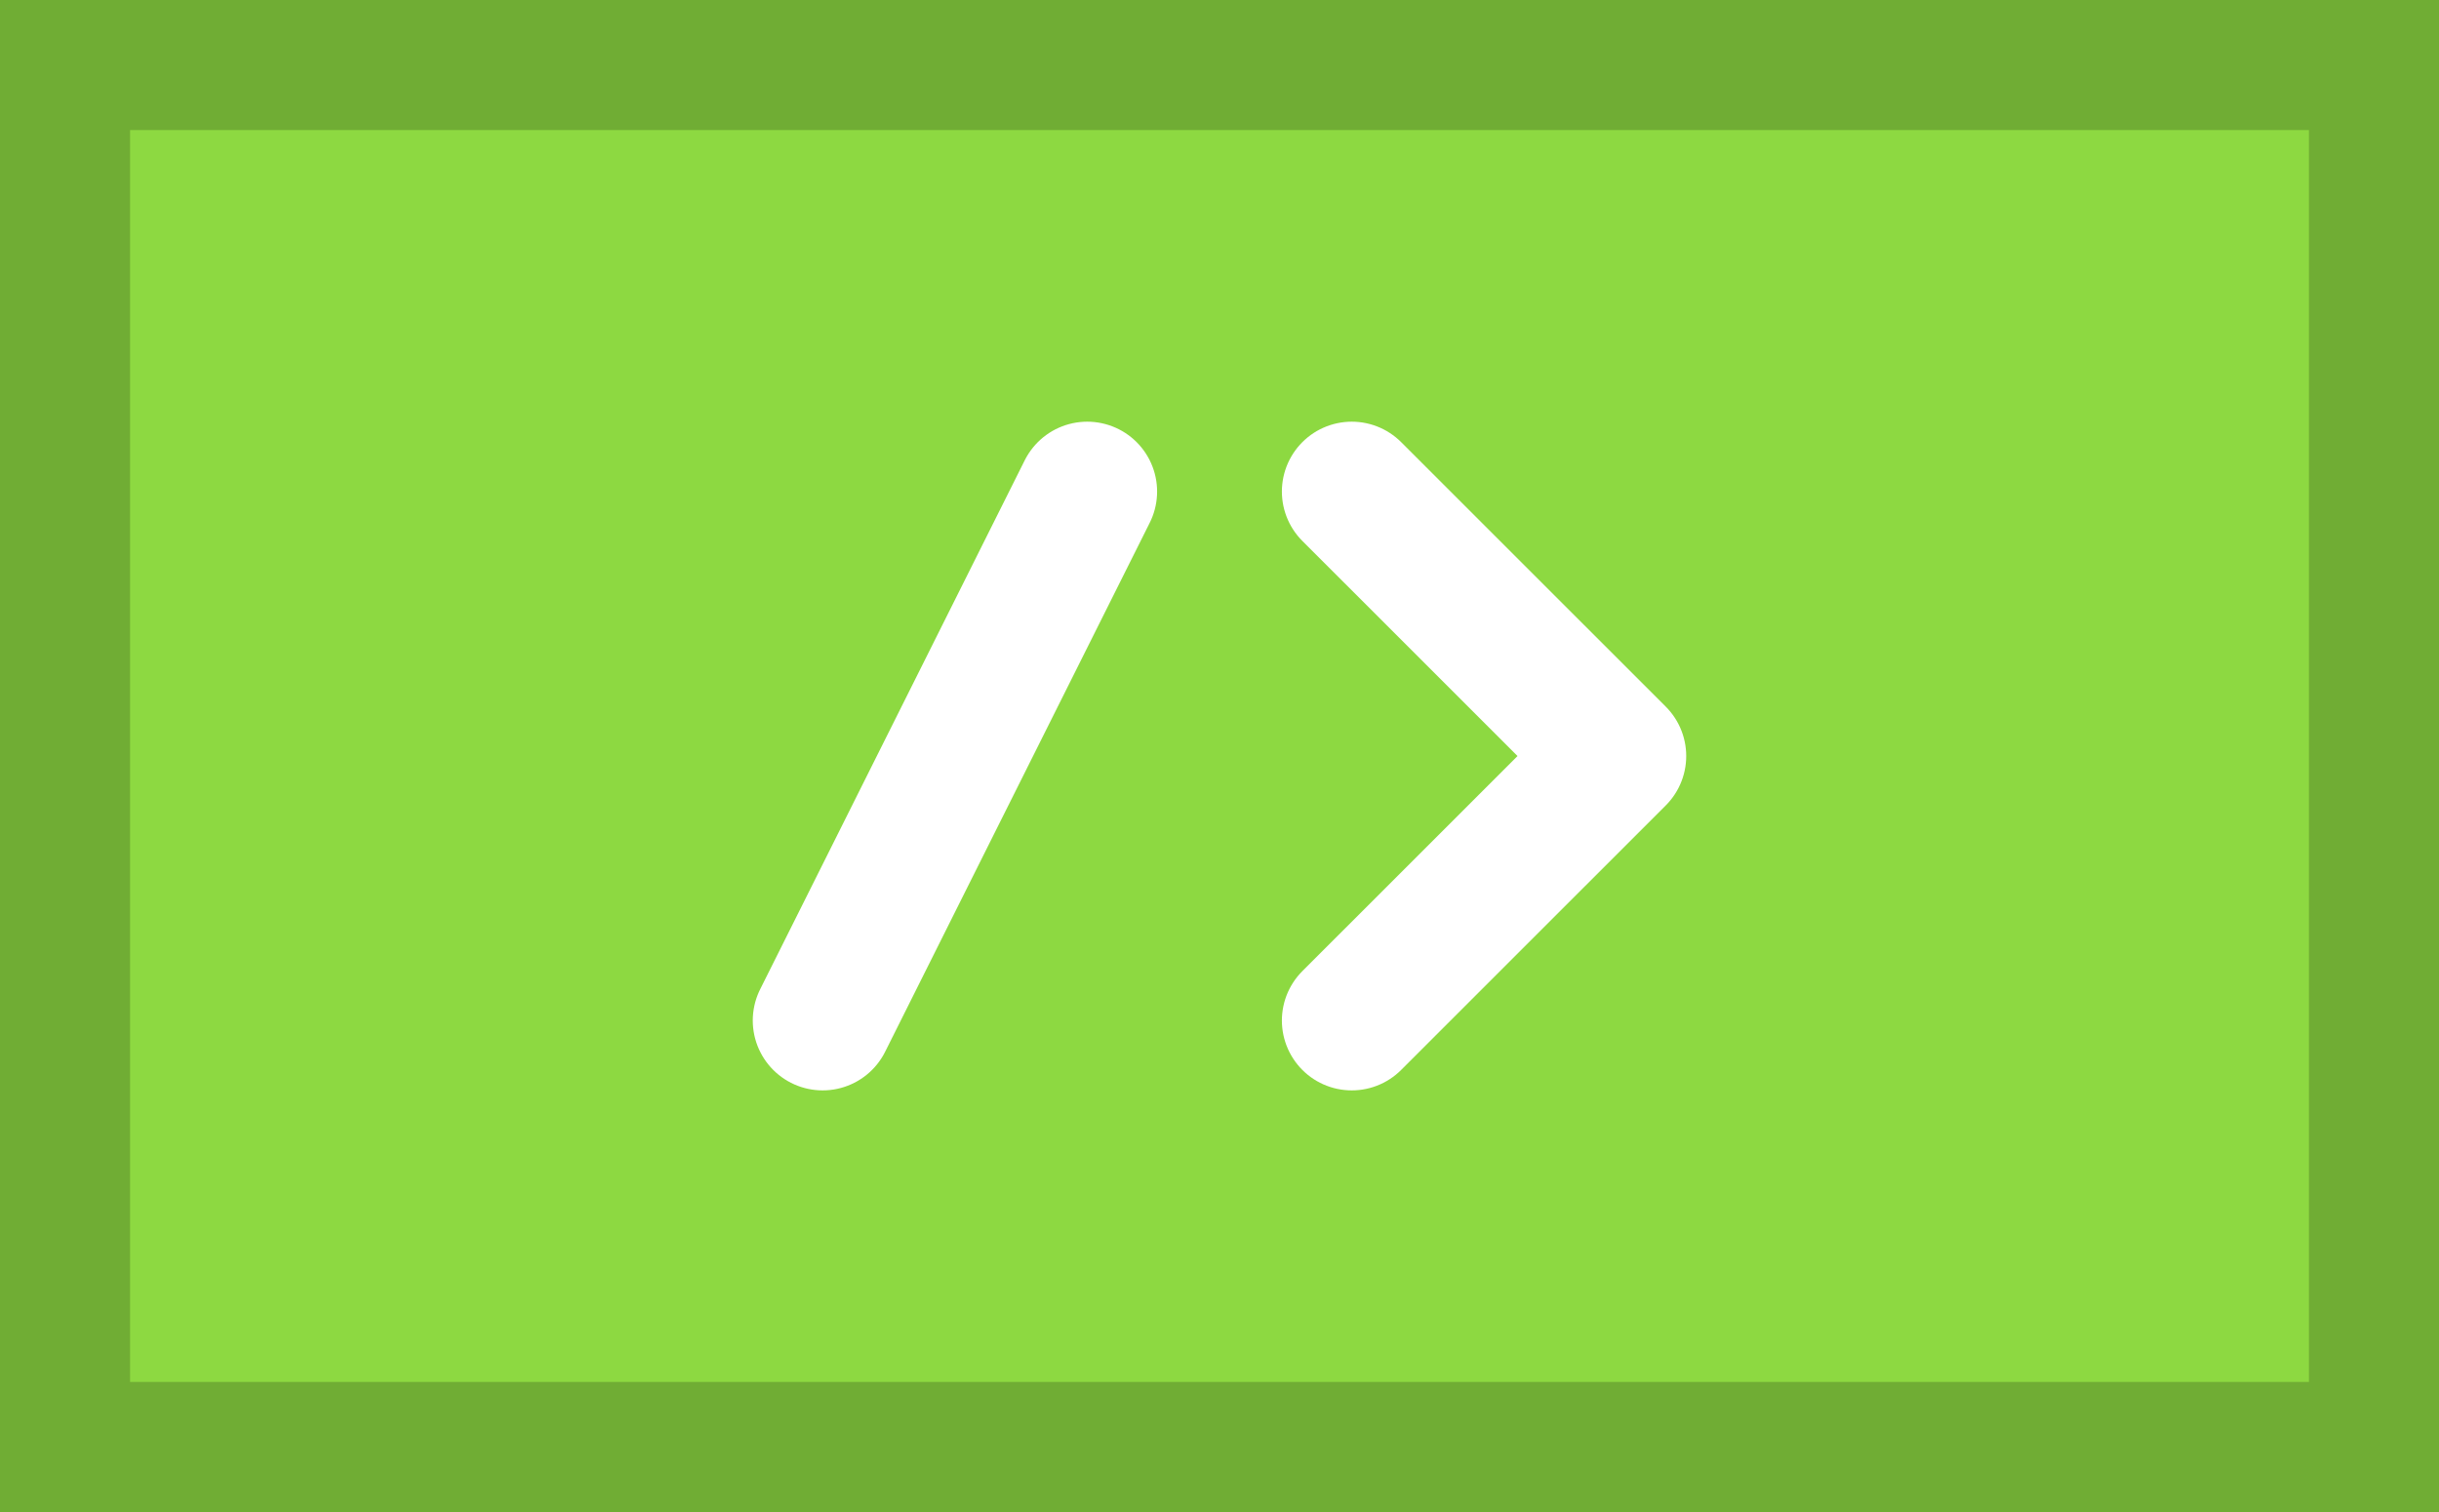 <svg xmlns="http://www.w3.org/2000/svg" viewBox="0 0 300 186">
  <rect x="0" y="0" width="300" height="186" fill="#333333" stroke="none"/>
  <rect width="300" height="186" style="stroke-width: 32; fill: rgb(141, 217, 65); stroke: rgb(112, 173, 52);"></rect>
  <g style="" transform="matrix(8.594, 0, 0, 8.594, 64.059, 7.064)">
    <path d="M 8.107 6.214 L 4.32 13.786 M 11.893 6.214 L 15.68 10 L 11.893 13.786" stroke="#fff" fill="none" style="stroke-linecap: round; stroke-linejoin: round; stroke-width: 2;"></path>
  </g>
</svg>